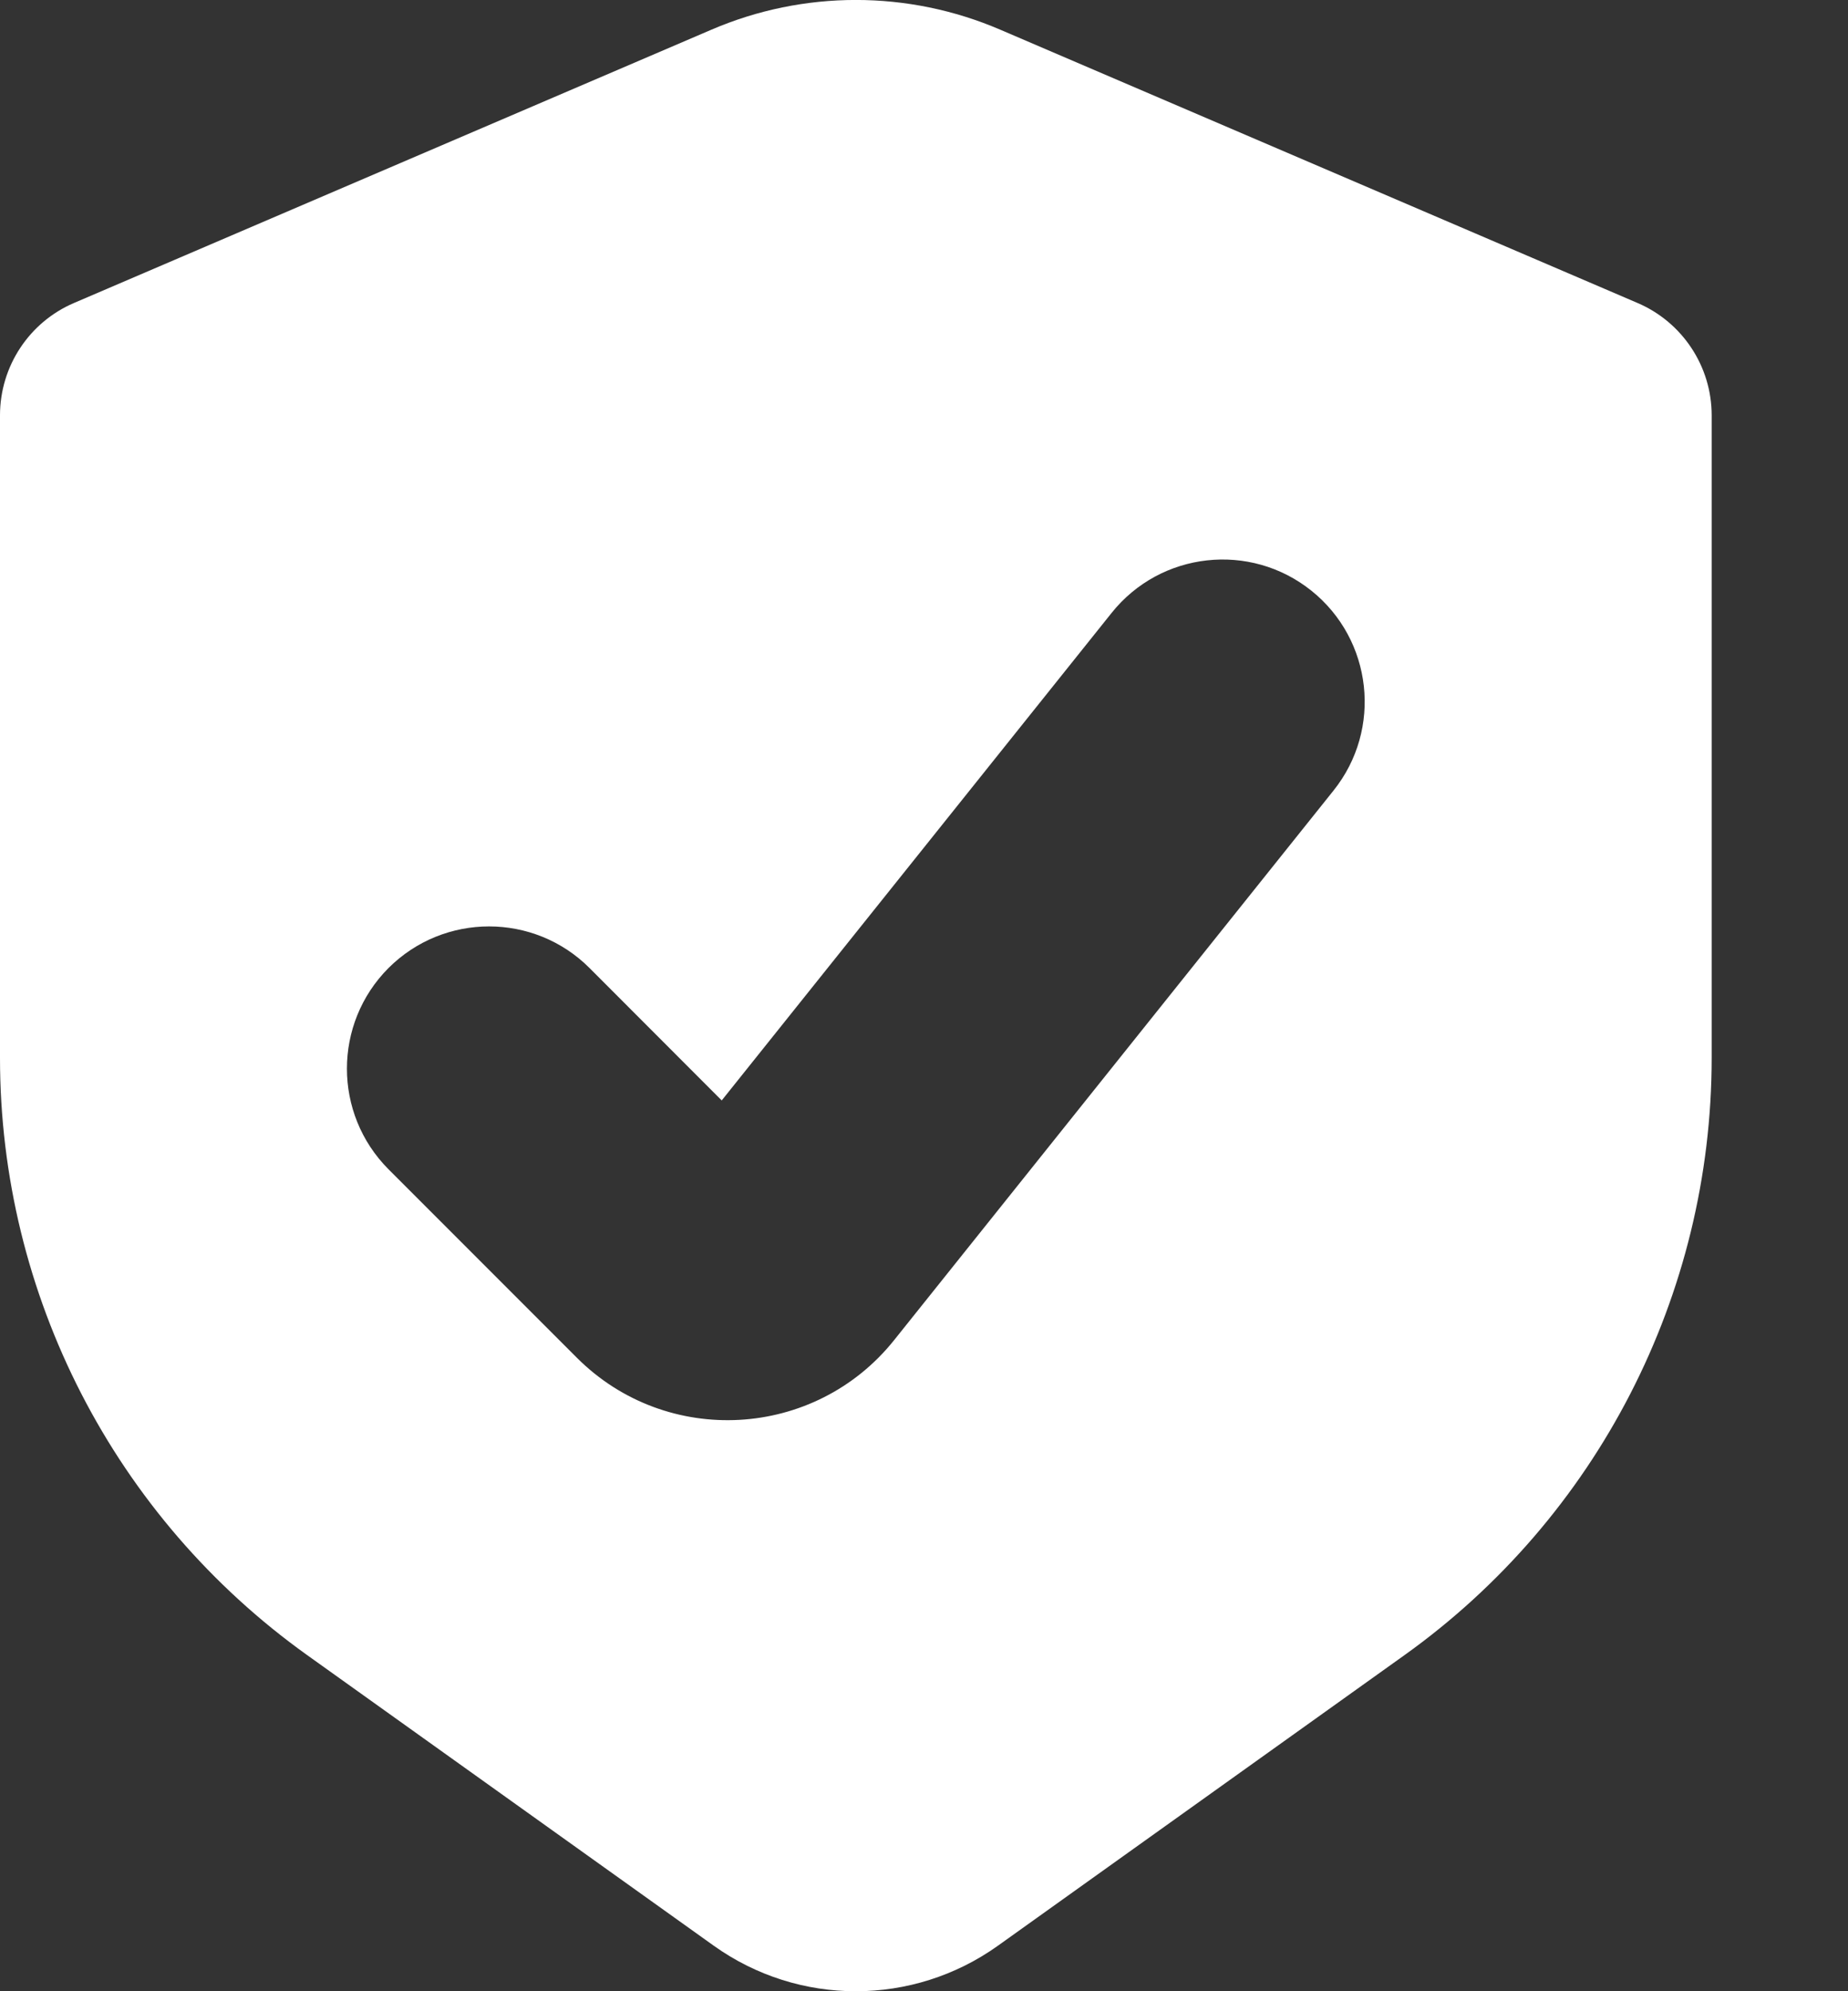<svg width="13" height="14" viewBox="0 0 13 14" fill="none" xmlns="http://www.w3.org/2000/svg">
<rect x="0" y="0" width="13" height="14" fill="#333333" stroke="none"/>
<path fill-rule="evenodd" clip-rule="evenodd" d="M11.519 2.13L7.037 0.209C6.388 -0.07 5.653 -0.07 5.004 0.209L0.521 2.13C0.205 2.265 0 2.576 0 2.92V7.438C0 9.104 0.805 10.668 2.161 11.637L5.021 13.68C5.619 14.107 6.422 14.107 7.02 13.68L9.88 11.637C11.236 10.668 12.041 9.104 12.041 7.438V2.92C12.041 2.576 11.835 2.265 11.519 2.13ZM9.381 5.558C9.726 5.127 9.656 4.498 9.225 4.153C8.794 3.808 8.165 3.878 7.82 4.309L5.077 7.737L4.147 6.806C3.757 6.416 3.124 6.416 2.733 6.806C2.343 7.197 2.343 7.83 2.733 8.221L4.058 9.546C4.69 10.178 5.732 10.12 6.29 9.422L9.381 5.558Z" fill="white"/>
</svg>
